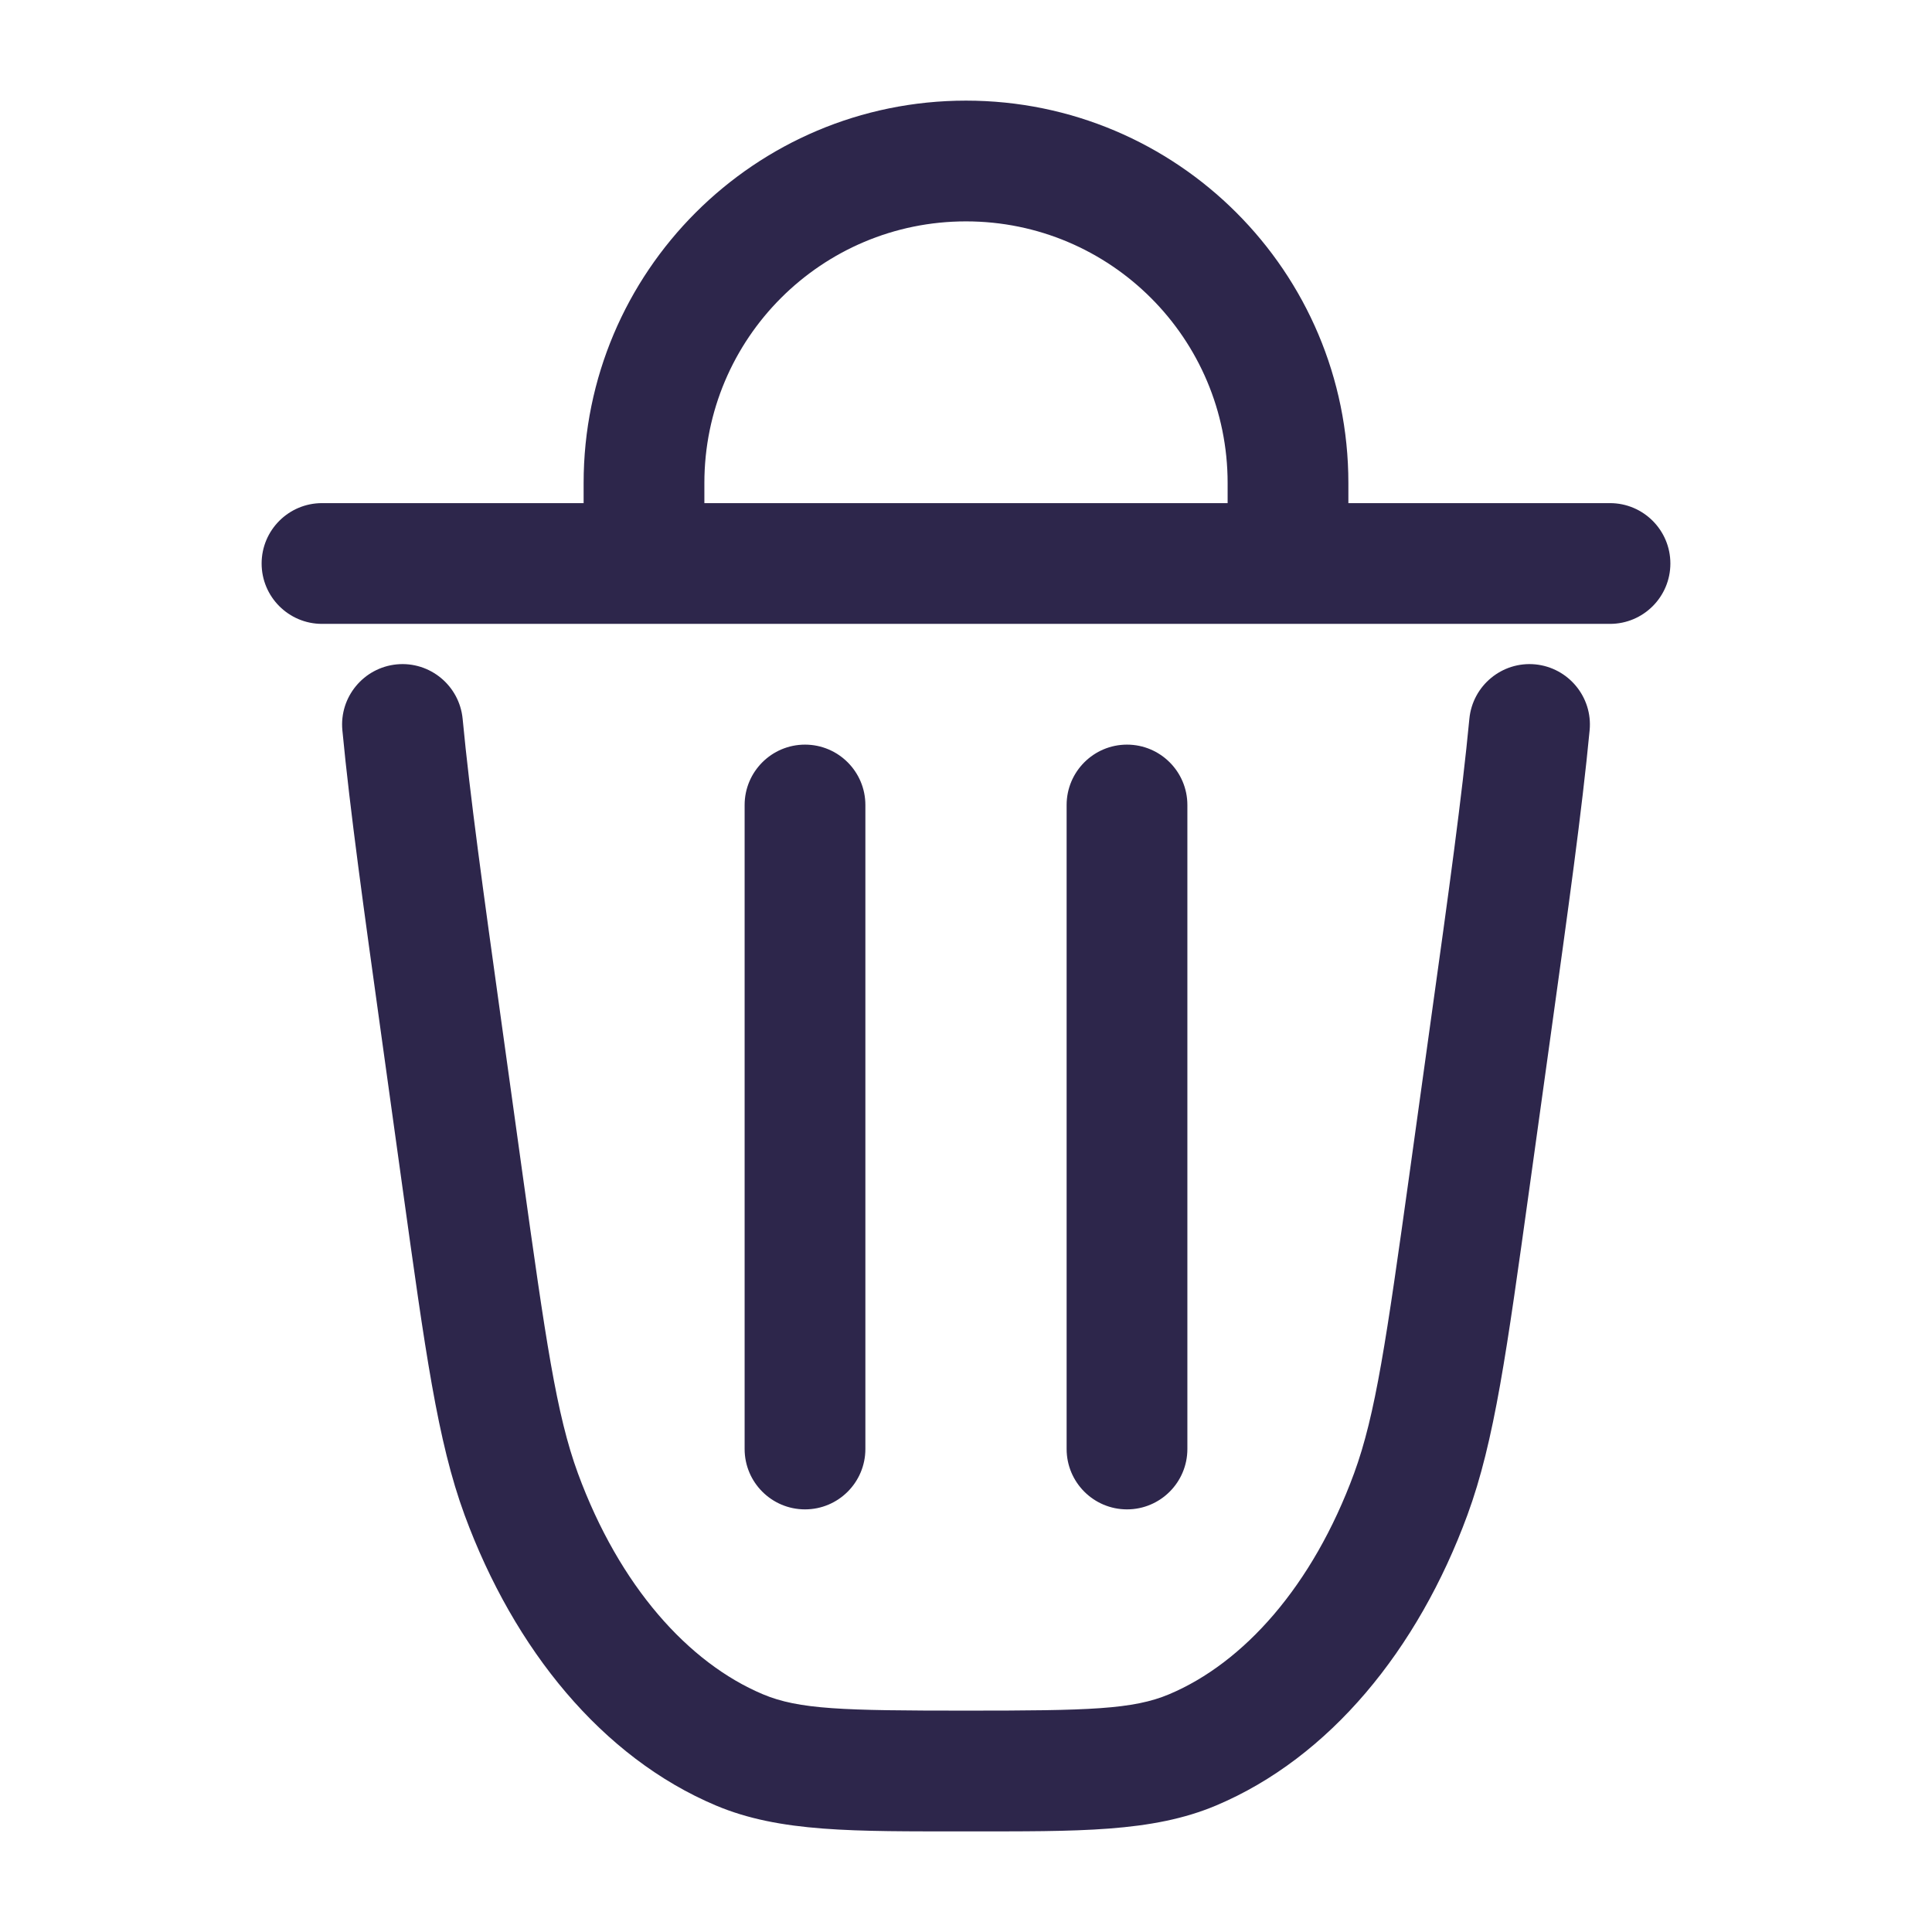 <svg width="24" height="24" viewBox="0 0 24 24" fill="none" xmlns="http://www.w3.org/2000/svg">
<path d="M18.517 12.78L19.26 12.883L18.517 12.78ZM18.255 14.665L18.998 14.768L18.255 14.665ZM5.745 14.665L6.488 14.561L5.745 14.665ZM5.483 12.78L4.74 12.883L5.483 12.78ZM9.184 21.737L8.892 22.428L9.184 21.737ZM6.475 18.56L7.179 18.302L6.475 18.56ZM17.525 18.56L18.229 18.819V18.819L17.525 18.56ZM14.816 21.737L14.525 21.046H14.525L14.816 21.737ZM5.747 8.929C5.707 8.517 5.341 8.214 4.929 8.253C4.517 8.293 4.214 8.659 4.253 9.071L5.747 8.929ZM19.747 9.071C19.786 8.659 19.483 8.293 19.071 8.253C18.659 8.214 18.293 8.517 18.253 8.929L19.747 9.071ZM20 7.75C20.414 7.75 20.75 7.414 20.75 7C20.75 6.586 20.414 6.25 20 6.25V7.75ZM4 6.25C3.586 6.25 3.25 6.586 3.25 7C3.25 7.414 3.586 7.75 4 7.75V6.25ZM9.25 18C9.25 18.414 9.586 18.75 10 18.75C10.414 18.75 10.75 18.414 10.75 18H9.25ZM10.75 10C10.75 9.586 10.414 9.25 10 9.25C9.586 9.25 9.25 9.586 9.25 10H10.75ZM13.25 18C13.25 18.414 13.586 18.75 14 18.75C14.414 18.75 14.75 18.414 14.75 18H13.25ZM14.75 10C14.75 9.586 14.414 9.25 14 9.25C13.586 9.25 13.25 9.586 13.25 10H14.75ZM16 7V7.75H16.75V7H16ZM8 7H7.25V7.75H8V7ZM18.517 12.78L17.774 12.676L17.512 14.561L18.255 14.665L18.998 14.768L19.26 12.883L18.517 12.78ZM5.745 14.665L6.488 14.561L6.226 12.676L5.483 12.78L4.74 12.883L5.002 14.768L5.745 14.665ZM12 22V21.25C10.471 21.25 9.925 21.236 9.475 21.046L9.184 21.737L8.892 22.428C9.689 22.764 10.606 22.75 12 22.75V22ZM5.745 14.665L5.002 14.768C5.282 16.778 5.434 17.902 5.771 18.819L6.475 18.56L7.179 18.302C6.912 17.574 6.779 16.649 6.488 14.561L5.745 14.665ZM9.184 21.737L9.475 21.046C8.553 20.657 7.695 19.706 7.179 18.302L6.475 18.56L5.771 18.819C6.386 20.492 7.482 21.833 8.892 22.428L9.184 21.737ZM18.255 14.665L17.512 14.561C17.221 16.649 17.088 17.574 16.821 18.302L17.525 18.56L18.229 18.819C18.566 17.902 18.718 16.778 18.998 14.768L18.255 14.665ZM12 22V22.75C13.394 22.75 14.311 22.764 15.108 22.428L14.816 21.737L14.525 21.046C14.075 21.236 13.529 21.25 12 21.25V22ZM17.525 18.56L16.821 18.302C16.305 19.706 15.447 20.657 14.525 21.046L14.816 21.737L15.108 22.428C16.518 21.833 17.614 20.492 18.229 18.819L17.525 18.56ZM5.483 12.78L6.226 12.676C6.004 11.08 5.838 9.887 5.747 8.929L5 9L4.253 9.071C4.348 10.069 4.52 11.3 4.74 12.883L5.483 12.78ZM18.517 12.78L19.26 12.883C19.48 11.3 19.652 10.069 19.747 9.071L19 9L18.253 8.929C18.162 9.887 17.997 11.08 17.774 12.676L18.517 12.78ZM20 7V6.25H4V7V7.75H20V7ZM10 18H10.75V10H10H9.25V18H10ZM14 18H14.75V10H14H13.25V18H14ZM16 6H15.25V7H16H16.75V6H16ZM16 7V6.25H8V7V7.75H16V7ZM8 7H8.75V6H8H7.25V7H8ZM12 2V2.75C13.795 2.75 15.25 4.205 15.25 6H16H16.75C16.75 3.377 14.623 1.25 12 1.25V2ZM12 2V1.25C9.377 1.25 7.25 3.377 7.25 6H8H8.75C8.75 4.205 10.205 2.75 12 2.75V2Z" fill="#2D264B"/>
</svg>
